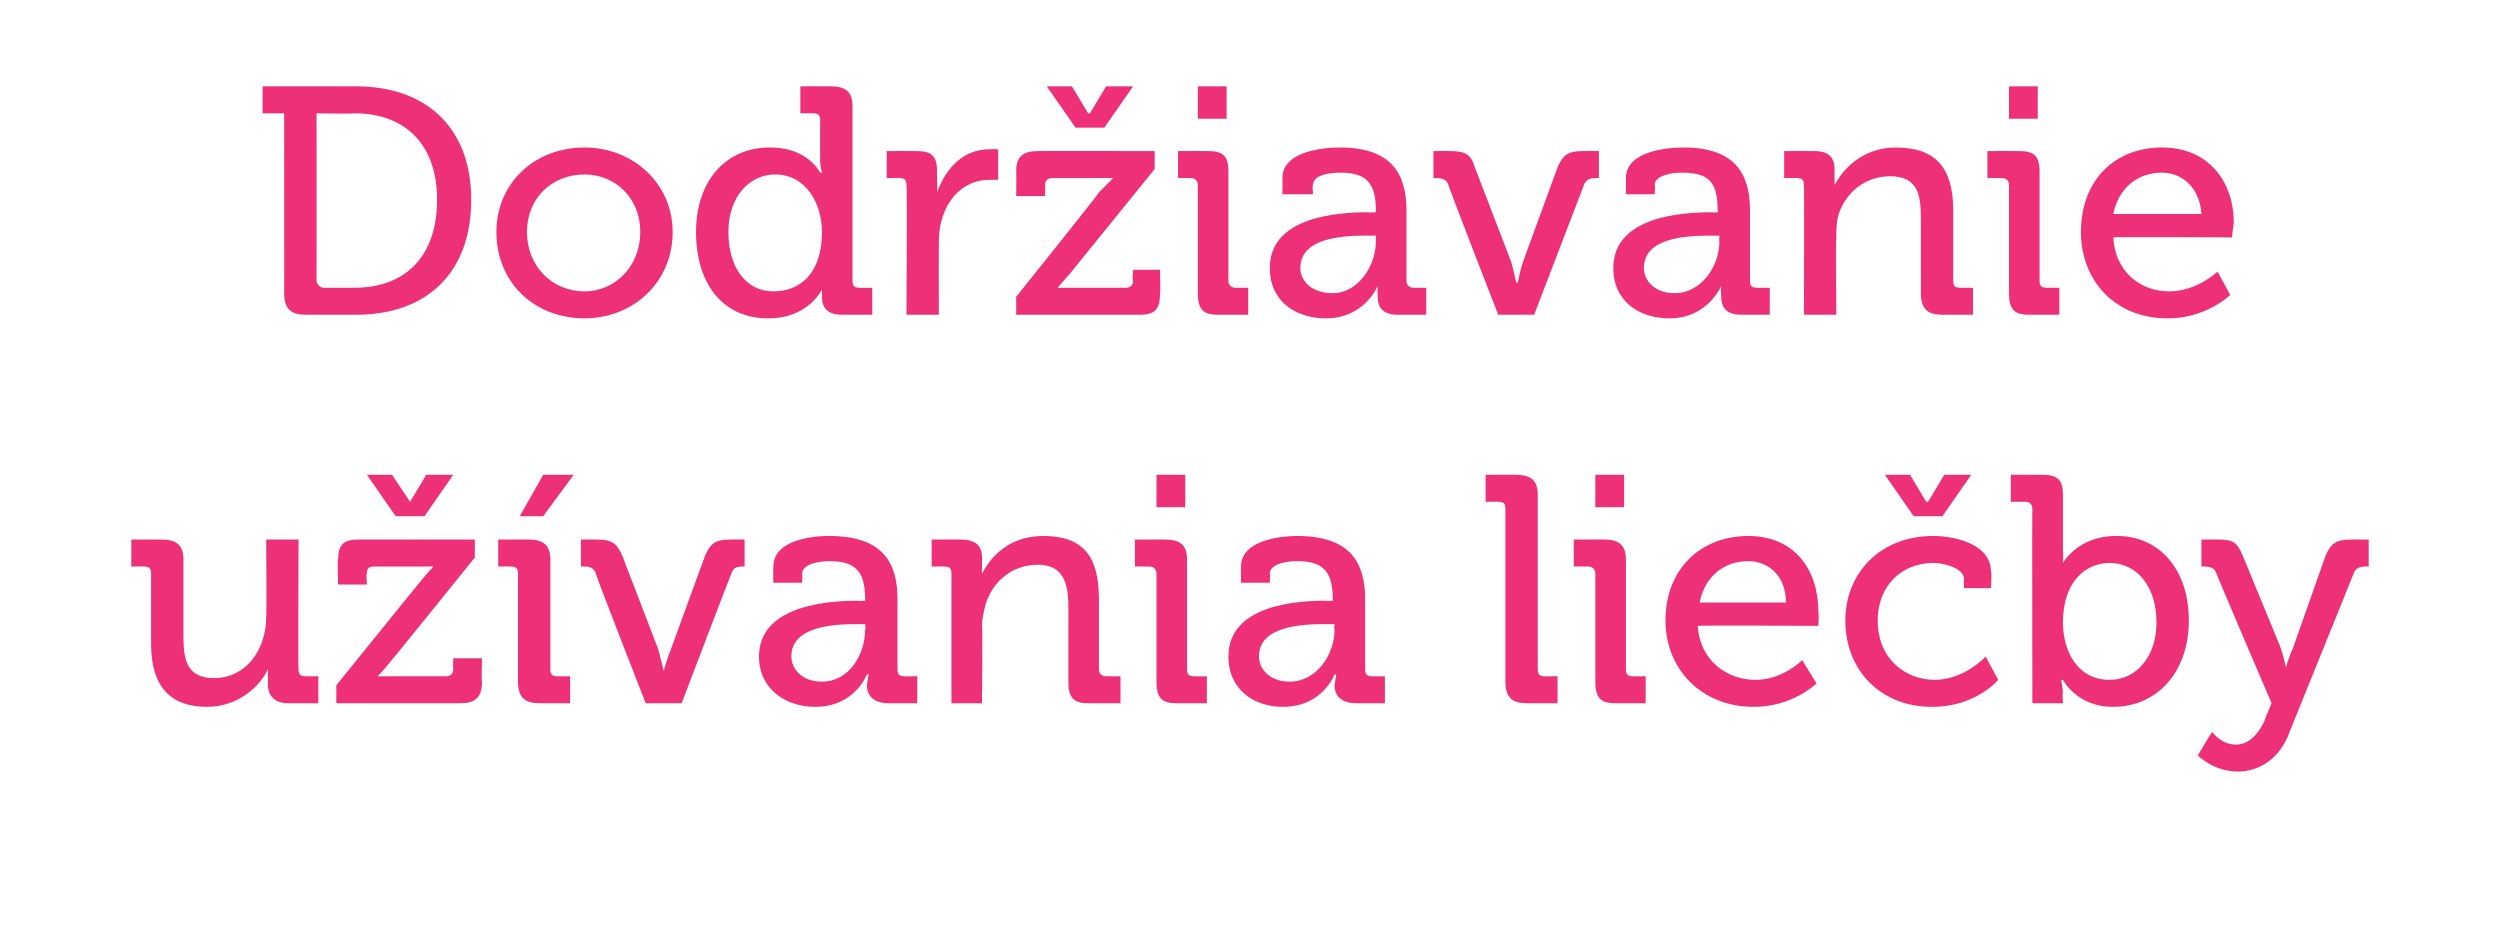 <?xml version="1.0" standalone="no"?><!DOCTYPE svg PUBLIC "-//W3C//DTD SVG 1.1//EN" "http://www.w3.org/Graphics/SVG/1.1/DTD/svg11.dtd"><svg xmlns="http://www.w3.org/2000/svg" version="1.1" width="139px" height="51.5px" viewBox="0 -4 139 51.5" style="top:-4px">  <desc>Dodr iavanie u vania lie by</desc>  <defs/>  <g id="Polygon67093">    <path d="M 8.4 27.9 C 8.4 27.6 8.3 27.5 8 27.5 C 8.02 27.49 7.3 27.5 7.3 27.5 L 7.3 26 C 7.3 26 9 25.99 9 26 C 9.8 26 10.2 26.3 10.2 27.1 C 10.2 27.1 10.2 31.4 10.2 31.4 C 10.2 32.7 10.4 33.7 11.9 33.7 C 13.7 33.7 14.8 32.1 14.8 30.3 C 14.83 30.26 14.8 26 14.8 26 L 16.6 26 C 16.6 26 16.57 33.21 16.6 33.2 C 16.6 33.5 16.7 33.6 17 33.6 C 16.97 33.61 17.7 33.6 17.7 33.6 L 17.7 35.1 C 17.7 35.1 16.03 35.1 16 35.1 C 15.3 35.1 14.9 34.7 14.9 34.1 C 14.9 34.1 14.9 33.8 14.9 33.8 C 14.88 33.46 14.9 33.2 14.9 33.2 C 14.9 33.2 14.86 33.23 14.9 33.2 C 14.5 34.1 13.3 35.3 11.5 35.3 C 9.5 35.3 8.4 34.2 8.4 31.8 C 8.4 31.8 8.4 27.9 8.4 27.9 Z M 18.7 34.1 C 18.7 34.1 23.36 28.33 23.4 28.3 C 23.76 27.85 24.1 27.5 24.1 27.5 L 24.1 27.5 C 24.1 27.5 23.83 27.49 23.2 27.5 C 23.2 27.5 20.8 27.5 20.8 27.5 C 20.5 27.5 20.4 27.6 20.4 27.9 C 20.35 27.88 20.4 28.5 20.4 28.5 L 18.8 28.5 C 18.8 28.5 18.75 27.14 18.8 27.1 C 18.8 26.3 19.1 26 19.9 26 C 19.9 25.99 26.4 26 26.4 26 L 26.4 27 C 26.4 27 21.74 32.78 21.7 32.8 C 21.36 33.23 21 33.6 21 33.6 L 21 33.6 C 21 33.6 21.27 33.61 21.9 33.6 C 21.9 33.6 24.8 33.6 24.8 33.6 C 25 33.6 25.2 33.5 25.2 33.2 C 25.18 33.21 25.2 32.6 25.2 32.6 L 26.8 32.6 C 26.8 32.6 26.76 33.95 26.8 33.9 C 26.8 34.8 26.4 35.1 25.6 35.1 C 25.61 35.1 18.7 35.1 18.7 35.1 L 18.7 34.1 Z M 20.4 22.4 L 21.8 22.4 L 22.8 23.9 L 22.8 23.9 L 23.7 22.4 L 25.2 22.4 L 23.6 24.7 L 22 24.7 L 20.4 22.4 Z M 28.8 27.9 C 28.8 27.6 28.7 27.5 28.4 27.5 C 28.42 27.49 27.7 27.5 27.7 27.5 L 27.7 26 C 27.7 26 29.41 25.99 29.4 26 C 30.2 26 30.6 26.3 30.6 27.1 C 30.6 27.1 30.6 33.2 30.6 33.2 C 30.6 33.5 30.7 33.6 31 33.6 C 30.96 33.61 31.7 33.6 31.7 33.6 L 31.7 35.1 C 31.7 35.1 29.98 35.1 30 35.1 C 29.2 35.1 28.8 34.8 28.8 33.9 C 28.8 33.9 28.8 27.9 28.8 27.9 Z M 30.2 22.4 L 31.9 22.4 L 30.2 24.7 L 28.9 24.7 L 30.2 22.4 Z M 33.1 27.8 C 33 27.6 32.8 27.5 32.5 27.5 C 32.5 27.49 32.3 27.5 32.3 27.5 L 32.3 26 C 32.3 26 33.22 25.99 33.2 26 C 34 26 34.3 26.2 34.6 26.9 C 34.6 26.9 36.6 32.1 36.6 32.1 C 36.75 32.65 36.9 33.3 36.9 33.3 L 36.9 33.3 C 36.9 33.3 37.08 32.65 37.3 32.1 C 37.3 32.1 39.2 26.9 39.2 26.9 C 39.5 26.2 39.8 26 40.6 26 C 40.59 25.99 41.4 26 41.4 26 L 41.4 27.5 C 41.4 27.5 41.25 27.49 41.3 27.5 C 40.9 27.5 40.8 27.6 40.7 27.8 C 40.66 27.85 37.9 35.1 37.9 35.1 L 35.9 35.1 C 35.9 35.1 33.06 27.85 33.1 27.8 Z M 47.7 29.4 C 47.73 29.43 48.1 29.4 48.1 29.4 C 48.1 29.4 48.13 29.34 48.1 29.3 C 48.1 27.7 47.5 27.2 46.1 27.2 C 45.7 27.2 44.6 27.3 44.6 27.9 C 44.62 27.86 44.6 28.4 44.6 28.4 L 43 28.4 C 43 28.4 42.98 27.49 43 27.5 C 43 26 45.2 25.8 46.1 25.8 C 49.1 25.8 49.9 27.3 49.9 29.3 C 49.9 29.3 49.9 33.2 49.9 33.2 C 49.9 33.5 50 33.6 50.3 33.6 C 50.27 33.61 51 33.6 51 33.6 L 51 35.1 C 51 35.1 49.37 35.1 49.4 35.1 C 48.6 35.1 48.2 34.7 48.2 34.1 C 48.24 33.75 48.3 33.5 48.3 33.5 L 48.2 33.5 C 48.2 33.5 47.52 35.32 45.3 35.3 C 43.8 35.3 42.2 34.4 42.2 32.5 C 42.2 29.6 46.2 29.4 47.7 29.4 Z M 45.7 33.9 C 47.2 33.9 48.1 32.4 48.1 31 C 48.15 31.01 48.1 30.7 48.1 30.7 C 48.1 30.7 47.7 30.71 47.7 30.7 C 46.4 30.7 44 30.8 44 32.5 C 44 33.2 44.6 33.9 45.7 33.9 Z M 52.9 27.9 C 52.9 27.6 52.8 27.5 52.5 27.5 C 52.5 27.49 51.8 27.5 51.8 27.5 L 51.8 26 C 51.8 26 53.44 25.99 53.4 26 C 54.2 26 54.6 26.3 54.6 27 C 54.6 27 54.6 27.3 54.6 27.3 C 54.59 27.63 54.6 27.9 54.6 27.9 C 54.6 27.9 54.59 27.86 54.6 27.9 C 55 27.1 56 25.8 58 25.8 C 60.2 25.8 61.1 26.9 61.1 29.3 C 61.1 29.3 61.1 33.2 61.1 33.2 C 61.1 33.5 61.3 33.6 61.5 33.6 C 61.54 33.61 62.3 33.6 62.3 33.6 L 62.3 35.1 C 62.3 35.1 60.55 35.1 60.5 35.1 C 59.7 35.1 59.4 34.8 59.4 33.9 C 59.4 33.9 59.4 29.7 59.4 29.7 C 59.4 28.4 59.1 27.4 57.7 27.4 C 56.3 27.4 55.2 28.3 54.8 29.6 C 54.7 30 54.6 30.4 54.6 30.8 C 54.64 30.83 54.6 35.1 54.6 35.1 L 52.9 35.1 C 52.9 35.1 52.9 27.88 52.9 27.9 Z M 64.3 22.4 L 65.9 22.4 L 65.9 24.2 L 64.3 24.2 L 64.3 22.4 Z M 64.3 27.9 C 64.3 27.6 64.1 27.5 63.9 27.5 C 63.86 27.49 63.1 27.5 63.1 27.5 L 63.1 26 C 63.1 26 64.83 25.99 64.8 26 C 65.6 26 66 26.3 66 27.1 C 66 27.1 66 33.2 66 33.2 C 66 33.5 66.1 33.6 66.4 33.6 C 66.38 33.61 67.1 33.6 67.1 33.6 L 67.1 35.1 C 67.1 35.1 65.41 35.1 65.4 35.1 C 64.6 35.1 64.3 34.8 64.3 33.9 C 64.3 33.9 64.3 27.9 64.3 27.9 Z M 73.7 29.4 C 73.74 29.43 74.1 29.4 74.1 29.4 C 74.1 29.4 74.14 29.34 74.1 29.3 C 74.1 27.7 73.5 27.2 72.1 27.2 C 71.7 27.2 70.6 27.3 70.6 27.9 C 70.63 27.86 70.6 28.4 70.6 28.4 L 69 28.4 C 69 28.4 68.99 27.49 69 27.5 C 69 26 71.3 25.8 72.1 25.8 C 75.1 25.8 75.9 27.3 75.9 29.3 C 75.9 29.3 75.9 33.2 75.9 33.2 C 75.9 33.5 76 33.6 76.3 33.6 C 76.28 33.61 77 33.6 77 33.6 L 77 35.1 C 77 35.1 75.38 35.1 75.4 35.1 C 74.6 35.1 74.2 34.7 74.2 34.1 C 74.25 33.75 74.3 33.5 74.3 33.5 L 74.2 33.5 C 74.2 33.5 73.53 35.32 71.3 35.3 C 69.8 35.3 68.3 34.4 68.3 32.5 C 68.3 29.6 72.2 29.4 73.7 29.4 Z M 71.7 33.9 C 73.2 33.9 74.2 32.4 74.2 31 C 74.16 31.01 74.2 30.7 74.2 30.7 C 74.2 30.7 73.71 30.71 73.7 30.7 C 72.4 30.7 70 30.8 70 32.5 C 70 33.2 70.6 33.9 71.7 33.9 Z M 83.7 24.3 C 83.7 24 83.6 23.9 83.3 23.9 C 83.32 23.89 82.6 23.9 82.6 23.9 L 82.6 22.4 C 82.6 22.4 84.31 22.39 84.3 22.4 C 85.1 22.4 85.5 22.7 85.5 23.5 C 85.5 23.5 85.5 33.2 85.5 33.2 C 85.5 33.5 85.6 33.6 85.9 33.6 C 85.86 33.61 86.6 33.6 86.6 33.6 L 86.6 35.1 C 86.6 35.1 84.87 35.1 84.9 35.1 C 84.1 35.1 83.7 34.8 83.7 33.9 C 83.7 33.9 83.7 24.3 83.7 24.3 Z M 88.7 22.4 L 90.3 22.4 L 90.3 24.2 L 88.7 24.2 L 88.7 22.4 Z M 88.7 27.9 C 88.7 27.6 88.5 27.5 88.3 27.5 C 88.27 27.49 87.5 27.5 87.5 27.5 L 87.5 26 C 87.5 26 89.24 25.99 89.2 26 C 90 26 90.4 26.3 90.4 27.1 C 90.4 27.1 90.4 33.2 90.4 33.2 C 90.4 33.5 90.5 33.6 90.8 33.6 C 90.79 33.61 91.5 33.6 91.5 33.6 L 91.5 35.1 C 91.5 35.1 89.82 35.1 89.8 35.1 C 89 35.1 88.7 34.8 88.7 33.9 C 88.7 33.9 88.7 27.9 88.7 27.9 Z M 97.2 25.8 C 99.8 25.8 101.1 27.7 101.1 30 C 101.14 30.28 101.1 30.8 101.1 30.8 C 101.1 30.8 94.44 30.76 94.4 30.8 C 94.5 32.7 96 33.8 97.6 33.8 C 99.14 33.8 100.2 32.7 100.2 32.7 L 101 34 C 101 34 99.64 35.32 97.5 35.3 C 94.6 35.3 92.6 33.2 92.6 30.5 C 92.6 27.6 94.6 25.8 97.2 25.8 Z M 99.3 29.5 C 99.3 28 98.3 27.2 97.2 27.2 C 95.9 27.2 94.8 28 94.5 29.5 C 94.5 29.5 99.3 29.5 99.3 29.5 Z M 107.5 25.8 C 108.6 25.8 110.7 26.2 110.7 27.8 C 110.75 27.77 110.7 28.7 110.7 28.7 L 109.2 28.7 C 109.2 28.7 109.17 28.21 109.2 28.2 C 109.2 27.6 108.1 27.3 107.5 27.3 C 105.7 27.3 104.4 28.6 104.4 30.5 C 104.4 32.6 105.9 33.8 107.6 33.8 C 109.27 33.77 110.4 32.5 110.4 32.5 L 111.1 33.8 C 111.1 33.8 109.85 35.32 107.4 35.3 C 104.6 35.3 102.6 33.3 102.6 30.5 C 102.6 27.9 104.5 25.8 107.5 25.8 Z M 104.8 22.4 L 106.2 22.4 L 107.1 23.9 L 107.2 23.9 L 108.1 22.4 L 109.6 22.4 L 108 24.7 L 106.4 24.7 L 104.8 22.4 Z M 113 24.3 C 113 24 112.8 23.9 112.6 23.9 C 112.59 23.89 111.8 23.9 111.8 23.9 L 111.8 22.4 C 111.8 22.4 113.58 22.39 113.6 22.4 C 114.4 22.4 114.7 22.7 114.7 23.5 C 114.7 23.5 114.7 26.5 114.7 26.5 C 114.73 26.95 114.7 27.3 114.7 27.3 L 114.7 27.3 C 114.7 27.3 115.52 25.78 117.7 25.8 C 120.1 25.8 121.7 27.7 121.7 30.5 C 121.7 33.4 119.9 35.3 117.5 35.3 C 115.48 35.32 114.7 33.8 114.7 33.8 L 114.6 33.8 C 114.6 33.8 114.66 34.07 114.7 34.5 C 114.66 34.47 114.7 35.1 114.7 35.1 L 113 35.1 C 113 35.1 112.98 24.28 113 24.3 Z M 117.3 33.8 C 118.7 33.8 119.9 32.6 119.9 30.6 C 119.9 28.6 118.8 27.3 117.3 27.3 C 116 27.3 114.7 28.3 114.7 30.6 C 114.7 32.2 115.5 33.8 117.3 33.8 Z M 124.3 37.4 C 125 37.4 125.5 36.9 125.9 36.1 C 125.89 36.05 126.3 35.1 126.3 35.1 C 126.3 35.1 123.19 27.85 123.2 27.8 C 123.1 27.6 122.9 27.5 122.6 27.5 C 122.61 27.49 122.4 27.5 122.4 27.5 L 122.4 26 C 122.4 26 123.42 25.99 123.4 26 C 124.2 26 124.4 26.2 124.7 26.9 C 124.7 26.9 126.8 32 126.8 32 C 126.97 32.51 127.1 33.1 127.1 33.1 L 127.1 33.1 C 127.1 33.1 127.27 32.51 127.5 32 C 127.5 32 129.3 26.9 129.3 26.9 C 129.6 26.2 129.9 26 130.7 26 C 130.68 25.99 131.7 26 131.7 26 L 131.7 27.5 C 131.7 27.5 131.49 27.49 131.5 27.5 C 131.2 27.5 131 27.6 130.9 27.8 C 130.9 27.8 127.3 36.7 127.3 36.7 C 126.8 38.1 125.7 38.9 124.4 38.9 C 123.03 38.88 122.2 38 122.2 38 C 122.2 38 122.95 36.72 123 36.7 C 123 36.7 123.5 37.4 124.3 37.4 Z " stroke="none" fill="#ee3078"/>  </g>  <g id="Polygon67092">    <path d="M 15.8 2.3 L 14.6 2.3 L 14.6 0.8 C 14.6 0.8 19.79 0.79 19.8 0.8 C 23.7 0.8 26.2 3.1 26.2 7.1 C 26.2 11.2 23.7 13.5 19.8 13.5 C 19.8 13.5 17 13.5 17 13.5 C 16.2 13.5 15.8 13.2 15.8 12.3 C 15.81 12.35 15.8 2.3 15.8 2.3 Z M 18 12 C 18 12 19.7 12 19.7 12 C 22.5 12 24.3 10.3 24.3 7.1 C 24.3 4 22.5 2.3 19.7 2.3 C 19.66 2.34 17.6 2.3 17.6 2.3 C 17.6 2.3 17.61 11.56 17.6 11.6 C 17.6 11.8 17.8 12 18 12 Z M 32.5 4.2 C 35.2 4.2 37.4 6.2 37.4 8.9 C 37.4 11.7 35.2 13.7 32.5 13.7 C 29.7 13.7 27.6 11.7 27.6 8.9 C 27.6 6.2 29.7 4.2 32.5 4.2 Z M 32.5 12.2 C 34.2 12.2 35.6 10.8 35.6 8.9 C 35.6 7 34.2 5.7 32.5 5.7 C 30.7 5.7 29.3 7 29.3 8.9 C 29.3 10.8 30.7 12.2 32.5 12.2 Z M 42.8 4.2 C 44.92 4.18 45.6 5.6 45.6 5.6 L 45.7 5.6 C 45.7 5.6 45.62 5.31 45.6 5 C 45.6 5 45.6 2.7 45.6 2.7 C 45.6 2.4 45.5 2.3 45.2 2.3 C 45.22 2.29 44.5 2.3 44.5 2.3 L 44.5 0.8 C 44.5 0.8 46.21 0.79 46.2 0.8 C 47 0.8 47.4 1.1 47.4 1.9 C 47.4 1.9 47.4 11.6 47.4 11.6 C 47.4 11.9 47.5 12 47.8 12 C 47.76 12.01 48.5 12 48.5 12 L 48.5 13.5 C 48.5 13.5 46.82 13.5 46.8 13.5 C 46 13.5 45.7 13.1 45.7 12.5 C 45.71 12.26 45.7 12.1 45.7 12.1 L 45.7 12.1 C 45.7 12.1 44.93 13.72 42.7 13.7 C 40.2 13.7 38.7 11.8 38.7 8.9 C 38.7 6 40.4 4.2 42.8 4.2 Z M 45.7 8.9 C 45.7 7.3 44.8 5.7 43.1 5.7 C 41.7 5.7 40.5 6.9 40.5 8.9 C 40.5 10.9 41.5 12.2 43 12.2 C 44.4 12.2 45.7 11.3 45.7 8.9 Z M 50.4 6.3 C 50.4 6 50.3 5.9 50 5.9 C 50.04 5.89 49.3 5.9 49.3 5.9 L 49.3 4.4 C 49.3 4.4 50.96 4.39 51 4.4 C 51.8 4.4 52.1 4.7 52.1 5.5 C 52.1 5.5 52.1 6 52.1 6 C 52.13 6.39 52.1 6.7 52.1 6.7 C 52.1 6.7 52.13 6.66 52.1 6.7 C 52.6 5.3 53.6 4.3 55 4.3 C 55.25 4.28 55.5 4.3 55.5 4.3 L 55.5 6 C 55.5 6 55.25 5.99 55 6 C 53.8 6 52.8 6.8 52.4 8.1 C 52.2 8.7 52.2 9.2 52.2 9.8 C 52.19 9.77 52.2 13.5 52.2 13.5 L 50.4 13.5 C 50.4 13.5 50.44 6.28 50.4 6.3 Z M 56.5 12.5 C 56.5 12.5 61.13 6.73 61.1 6.7 C 61.53 6.25 61.9 5.9 61.9 5.9 L 61.9 5.9 C 61.9 5.9 61.6 5.89 61 5.9 C 61 5.9 58.5 5.9 58.5 5.9 C 58.3 5.9 58.1 6 58.1 6.3 C 58.13 6.28 58.1 6.9 58.1 6.9 L 56.5 6.9 C 56.5 6.9 56.52 5.54 56.5 5.5 C 56.5 4.7 56.9 4.4 57.7 4.4 C 57.68 4.39 64.2 4.4 64.2 4.4 L 64.2 5.4 C 64.2 5.4 59.51 11.18 59.5 11.2 C 59.13 11.63 58.8 12 58.8 12 L 58.8 12 C 58.8 12 59.04 12.01 59.6 12 C 59.6 12 62.6 12 62.6 12 C 62.8 12 63 11.9 63 11.6 C 62.95 11.61 63 11 63 11 L 64.5 11 C 64.5 11 64.53 12.35 64.5 12.3 C 64.5 13.2 64.2 13.5 63.4 13.5 C 63.38 13.5 56.5 13.5 56.5 13.5 L 56.5 12.5 Z M 58.2 0.8 L 59.6 0.8 L 60.5 2.3 L 60.6 2.3 L 61.5 0.8 L 63 0.8 L 61.4 3.1 L 59.8 3.1 L 58.2 0.8 Z M 66.6 0.8 L 68.2 0.8 L 68.2 2.6 L 66.6 2.6 L 66.6 0.8 Z M 66.6 6.3 C 66.6 6 66.4 5.9 66.2 5.9 C 66.19 5.89 65.5 5.9 65.5 5.9 L 65.5 4.4 C 65.5 4.4 67.16 4.39 67.2 4.4 C 68 4.4 68.3 4.7 68.3 5.5 C 68.3 5.5 68.3 11.6 68.3 11.6 C 68.3 11.9 68.5 12 68.7 12 C 68.71 12.01 69.4 12 69.4 12 L 69.4 13.5 C 69.4 13.5 67.74 13.5 67.7 13.5 C 66.9 13.5 66.6 13.2 66.6 12.3 C 66.6 12.3 66.6 6.3 66.6 6.3 Z M 76.1 7.8 C 76.07 7.83 76.5 7.8 76.5 7.8 C 76.5 7.8 76.47 7.74 76.5 7.7 C 76.5 6.1 75.9 5.6 74.5 5.6 C 74 5.6 73 5.7 73 6.3 C 72.96 6.26 73 6.8 73 6.8 L 71.3 6.8 C 71.3 6.8 71.32 5.89 71.3 5.9 C 71.3 4.4 73.6 4.2 74.5 4.2 C 77.4 4.2 78.2 5.7 78.2 7.7 C 78.2 7.7 78.2 11.6 78.2 11.6 C 78.2 11.9 78.4 12 78.6 12 C 78.61 12.01 79.3 12 79.3 12 L 79.3 13.5 C 79.3 13.5 77.71 13.5 77.7 13.5 C 76.9 13.5 76.6 13.1 76.6 12.5 C 76.58 12.15 76.6 11.9 76.6 11.9 L 76.6 11.9 C 76.6 11.9 75.86 13.72 73.7 13.7 C 72.1 13.7 70.6 12.8 70.6 10.9 C 70.6 8 74.5 7.8 76.1 7.8 Z M 74.1 12.3 C 75.5 12.3 76.5 10.8 76.5 9.4 C 76.49 9.41 76.5 9.1 76.5 9.1 C 76.5 9.1 76.04 9.11 76 9.1 C 74.7 9.1 72.3 9.2 72.3 10.9 C 72.3 11.6 72.9 12.3 74.1 12.3 Z M 80.5 6.2 C 80.4 6 80.2 5.9 79.9 5.9 C 79.92 5.89 79.7 5.9 79.7 5.9 L 79.7 4.4 C 79.7 4.4 80.64 4.39 80.6 4.4 C 81.5 4.4 81.8 4.6 82 5.3 C 82 5.3 84 10.5 84 10.5 C 84.17 11.05 84.3 11.7 84.3 11.7 L 84.4 11.7 C 84.4 11.7 84.5 11.05 84.7 10.5 C 84.7 10.5 86.6 5.3 86.6 5.3 C 86.9 4.6 87.2 4.4 88 4.4 C 88.01 4.39 88.9 4.4 88.9 4.4 L 88.9 5.9 C 88.9 5.9 88.67 5.89 88.7 5.9 C 88.4 5.9 88.2 6 88.1 6.2 C 88.08 6.25 85.3 13.5 85.3 13.5 L 83.3 13.5 C 83.3 13.5 80.48 6.25 80.5 6.2 Z M 95.2 7.8 C 95.15 7.83 95.5 7.8 95.5 7.8 C 95.5 7.8 95.55 7.74 95.5 7.7 C 95.5 6.1 95 5.6 93.5 5.6 C 93.1 5.6 92 5.7 92 6.3 C 92.04 6.26 92 6.8 92 6.8 L 90.4 6.8 C 90.4 6.8 90.4 5.89 90.4 5.9 C 90.4 4.4 92.7 4.2 93.6 4.2 C 96.5 4.2 97.3 5.7 97.3 7.7 C 97.3 7.7 97.3 11.6 97.3 11.6 C 97.3 11.9 97.4 12 97.7 12 C 97.69 12.01 98.4 12 98.4 12 L 98.4 13.5 C 98.4 13.5 96.79 13.5 96.8 13.5 C 96 13.5 95.7 13.1 95.7 12.5 C 95.66 12.15 95.7 11.9 95.7 11.9 L 95.7 11.9 C 95.7 11.9 94.94 13.72 92.8 13.7 C 91.2 13.7 89.7 12.8 89.7 10.9 C 89.7 8 93.6 7.8 95.2 7.8 Z M 93.1 12.3 C 94.6 12.3 95.6 10.8 95.6 9.4 C 95.57 9.41 95.6 9.1 95.6 9.1 C 95.6 9.1 95.12 9.11 95.1 9.1 C 93.8 9.1 91.4 9.2 91.4 10.9 C 91.4 11.6 92 12.3 93.1 12.3 Z M 100.3 6.3 C 100.3 6 100.2 5.9 99.9 5.9 C 99.92 5.89 99.2 5.9 99.2 5.9 L 99.2 4.4 C 99.2 4.4 100.86 4.39 100.9 4.4 C 101.6 4.4 102 4.7 102 5.4 C 102 5.4 102 5.7 102 5.7 C 102.01 6.03 102 6.3 102 6.3 C 102 6.3 102.01 6.26 102 6.3 C 102.4 5.5 103.5 4.2 105.4 4.2 C 107.6 4.2 108.6 5.3 108.6 7.7 C 108.6 7.7 108.6 11.6 108.6 11.6 C 108.6 11.9 108.7 12 109 12 C 108.96 12.01 109.7 12 109.7 12 L 109.7 13.5 C 109.7 13.5 107.97 13.5 108 13.5 C 107.2 13.5 106.8 13.2 106.8 12.3 C 106.8 12.3 106.8 8.1 106.8 8.1 C 106.8 6.8 106.6 5.8 105.1 5.8 C 103.7 5.8 102.6 6.7 102.2 8 C 102.1 8.4 102.1 8.8 102.1 9.2 C 102.06 9.23 102.1 13.5 102.1 13.5 L 100.3 13.5 C 100.3 13.5 100.32 6.28 100.3 6.3 Z M 111.7 0.8 L 113.3 0.8 L 113.3 2.6 L 111.7 2.6 L 111.7 0.8 Z M 111.7 6.3 C 111.7 6 111.5 5.9 111.3 5.9 C 111.28 5.89 110.5 5.9 110.5 5.9 L 110.5 4.4 C 110.5 4.4 112.25 4.39 112.3 4.4 C 113.1 4.4 113.4 4.7 113.4 5.5 C 113.4 5.5 113.4 11.6 113.4 11.6 C 113.4 11.9 113.5 12 113.8 12 C 113.8 12.01 114.5 12 114.5 12 L 114.5 13.5 C 114.5 13.5 112.83 13.5 112.8 13.5 C 112 13.5 111.7 13.2 111.7 12.3 C 111.7 12.3 111.7 6.3 111.7 6.3 Z M 120.2 4.2 C 122.8 4.2 124.2 6.1 124.2 8.4 C 124.15 8.68 124.1 9.2 124.1 9.2 C 124.1 9.2 117.45 9.16 117.5 9.2 C 117.6 11.1 119 12.2 120.6 12.2 C 122.15 12.2 123.3 11.1 123.3 11.1 L 124 12.4 C 124 12.4 122.66 13.72 120.5 13.7 C 117.6 13.7 115.7 11.6 115.7 8.9 C 115.7 6 117.6 4.2 120.2 4.2 Z M 122.4 7.9 C 122.3 6.4 121.3 5.6 120.2 5.6 C 118.9 5.6 117.8 6.4 117.5 7.9 C 117.5 7.9 122.4 7.9 122.4 7.9 Z " stroke="none" fill="#ee3078"/>  </g></svg>